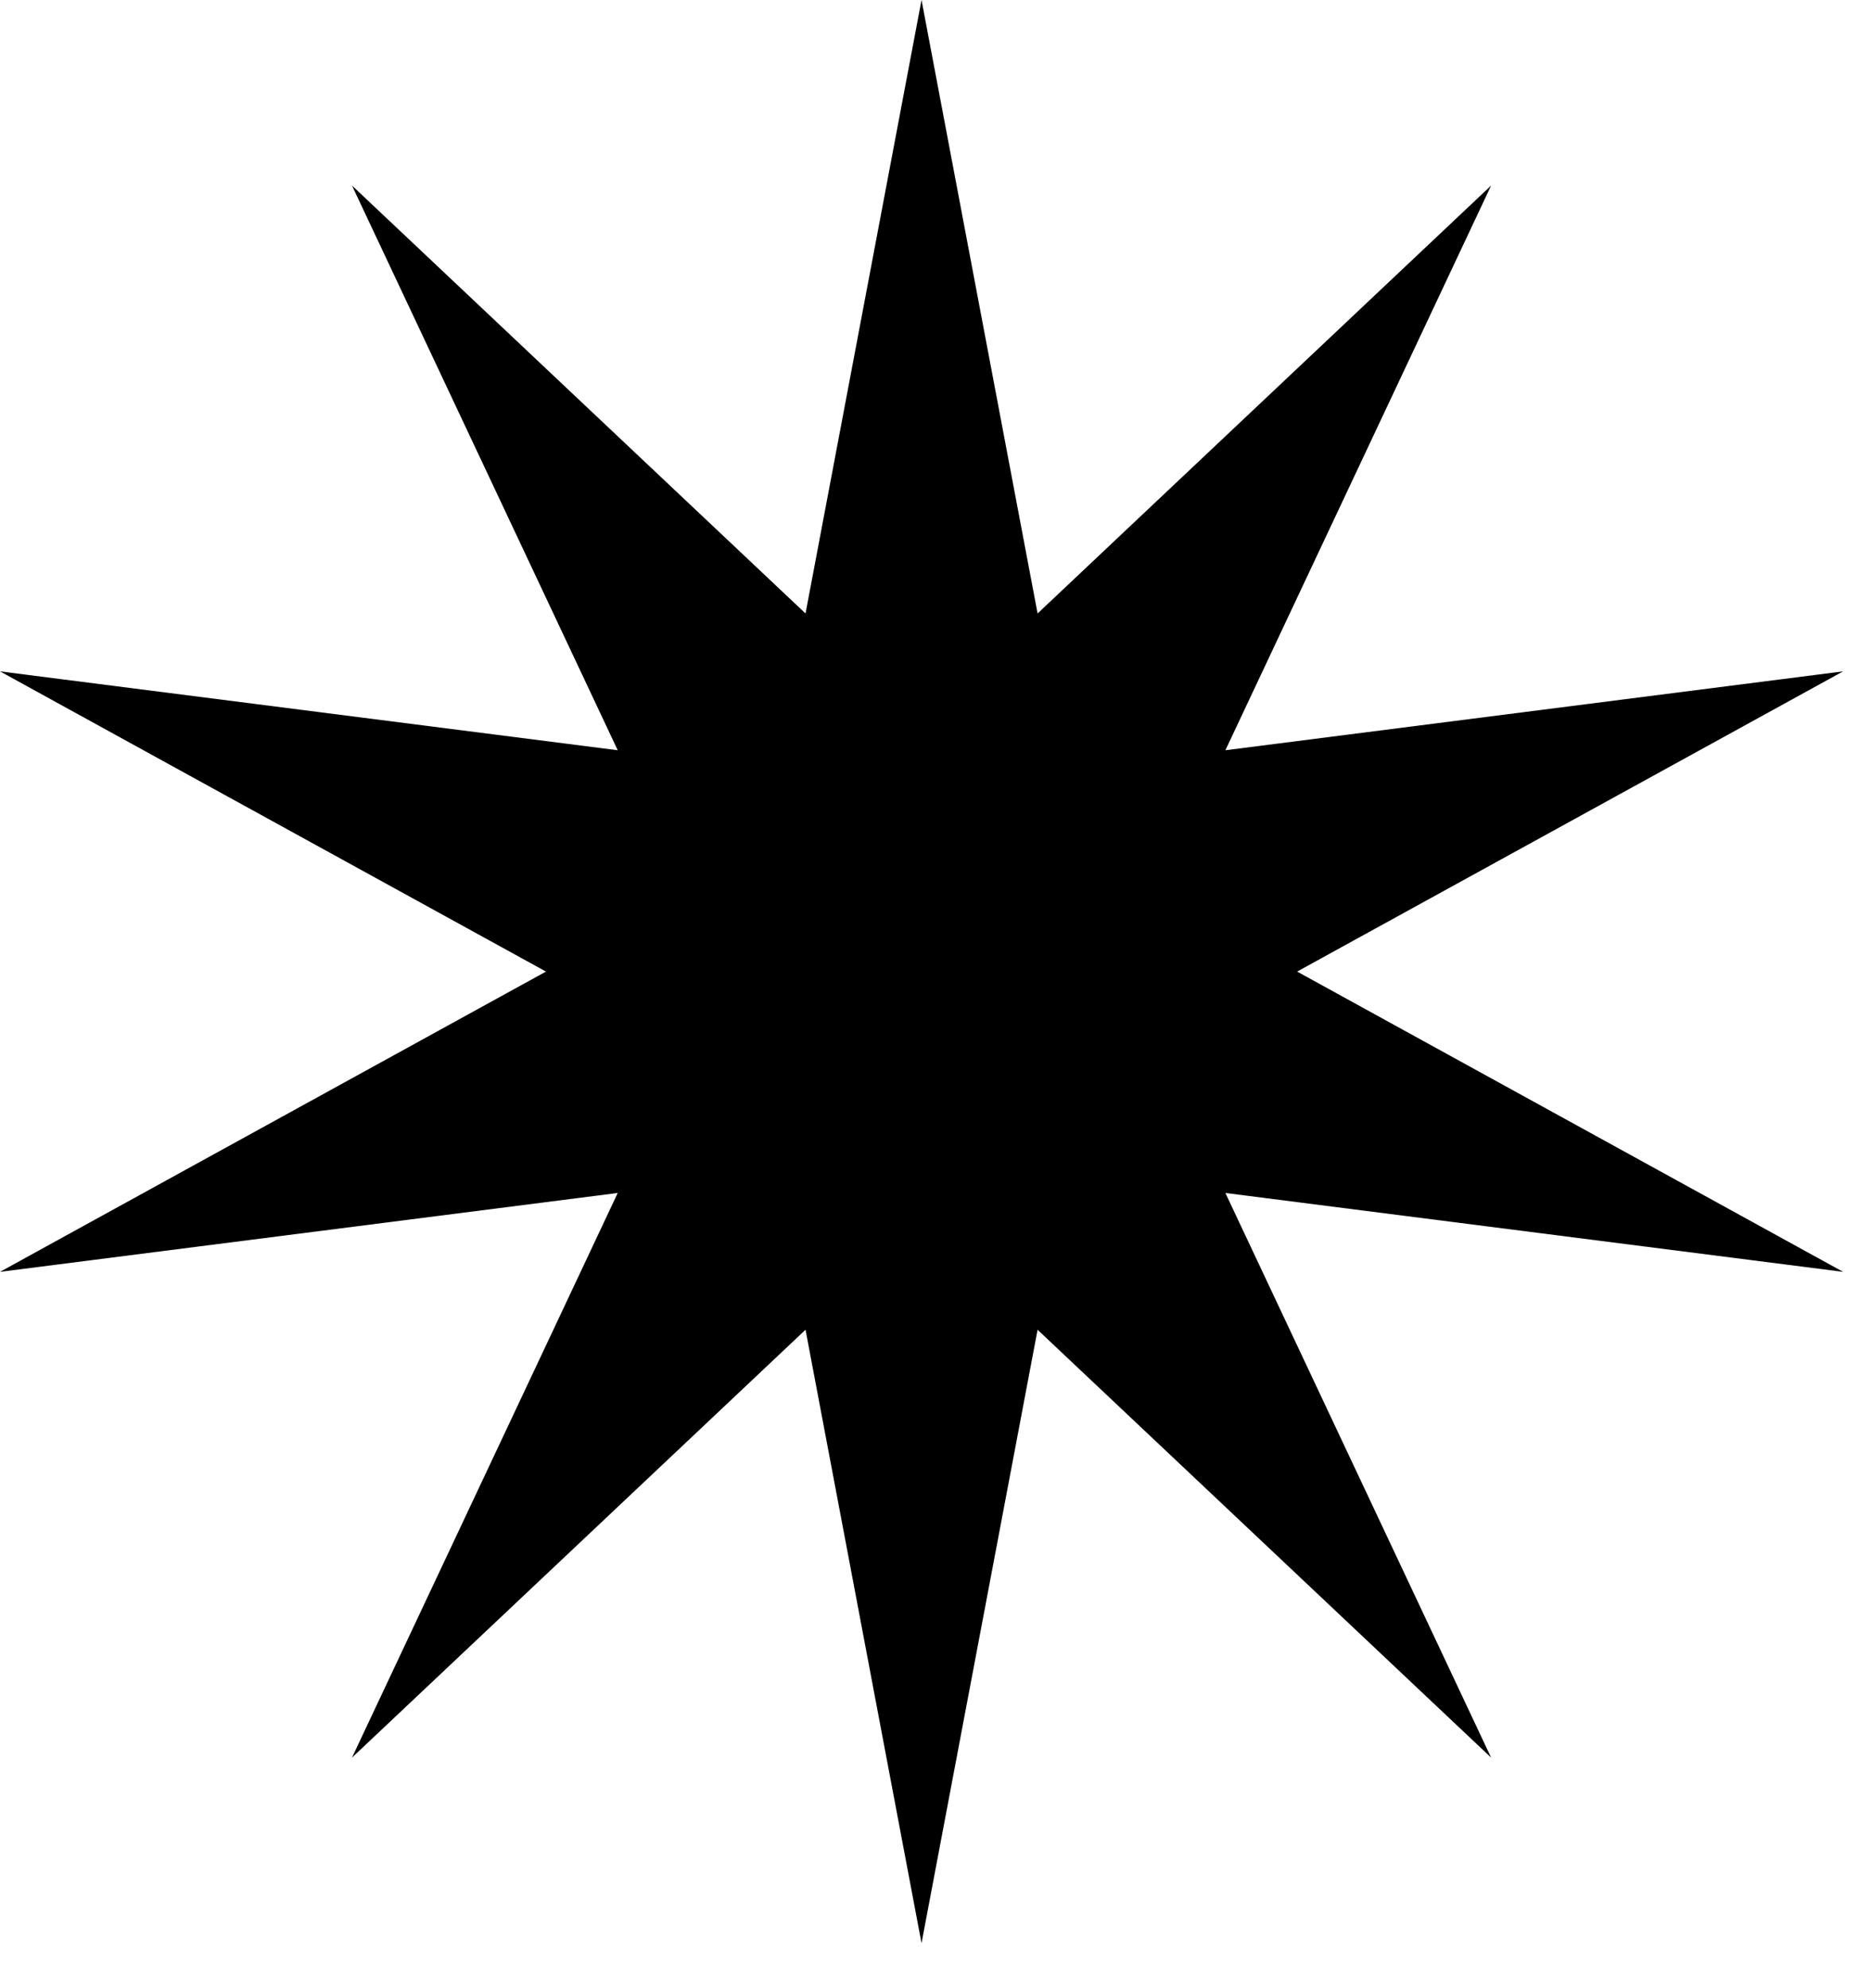 <svg width="32" height="34" viewBox="0 0 32 34" fill="currentColor" xmlns="http://www.w3.org/2000/svg">
<path fill-rule="evenodd" clip-rule="evenodd" d="M15.761 33.23L13.777 22.74L6.02 30.057L10.565 20.401L2.48896e-07 21.75L9.338 16.615L0 11.481L10.565 12.83L6.02 3.173L13.777 10.491L15.761 0L17.746 10.491L25.503 3.173L20.958 12.83L31.523 11.481L22.185 16.615L31.523 21.75L20.958 20.401L25.503 30.057L17.746 22.74L15.761 33.23Z"/>
</svg>
